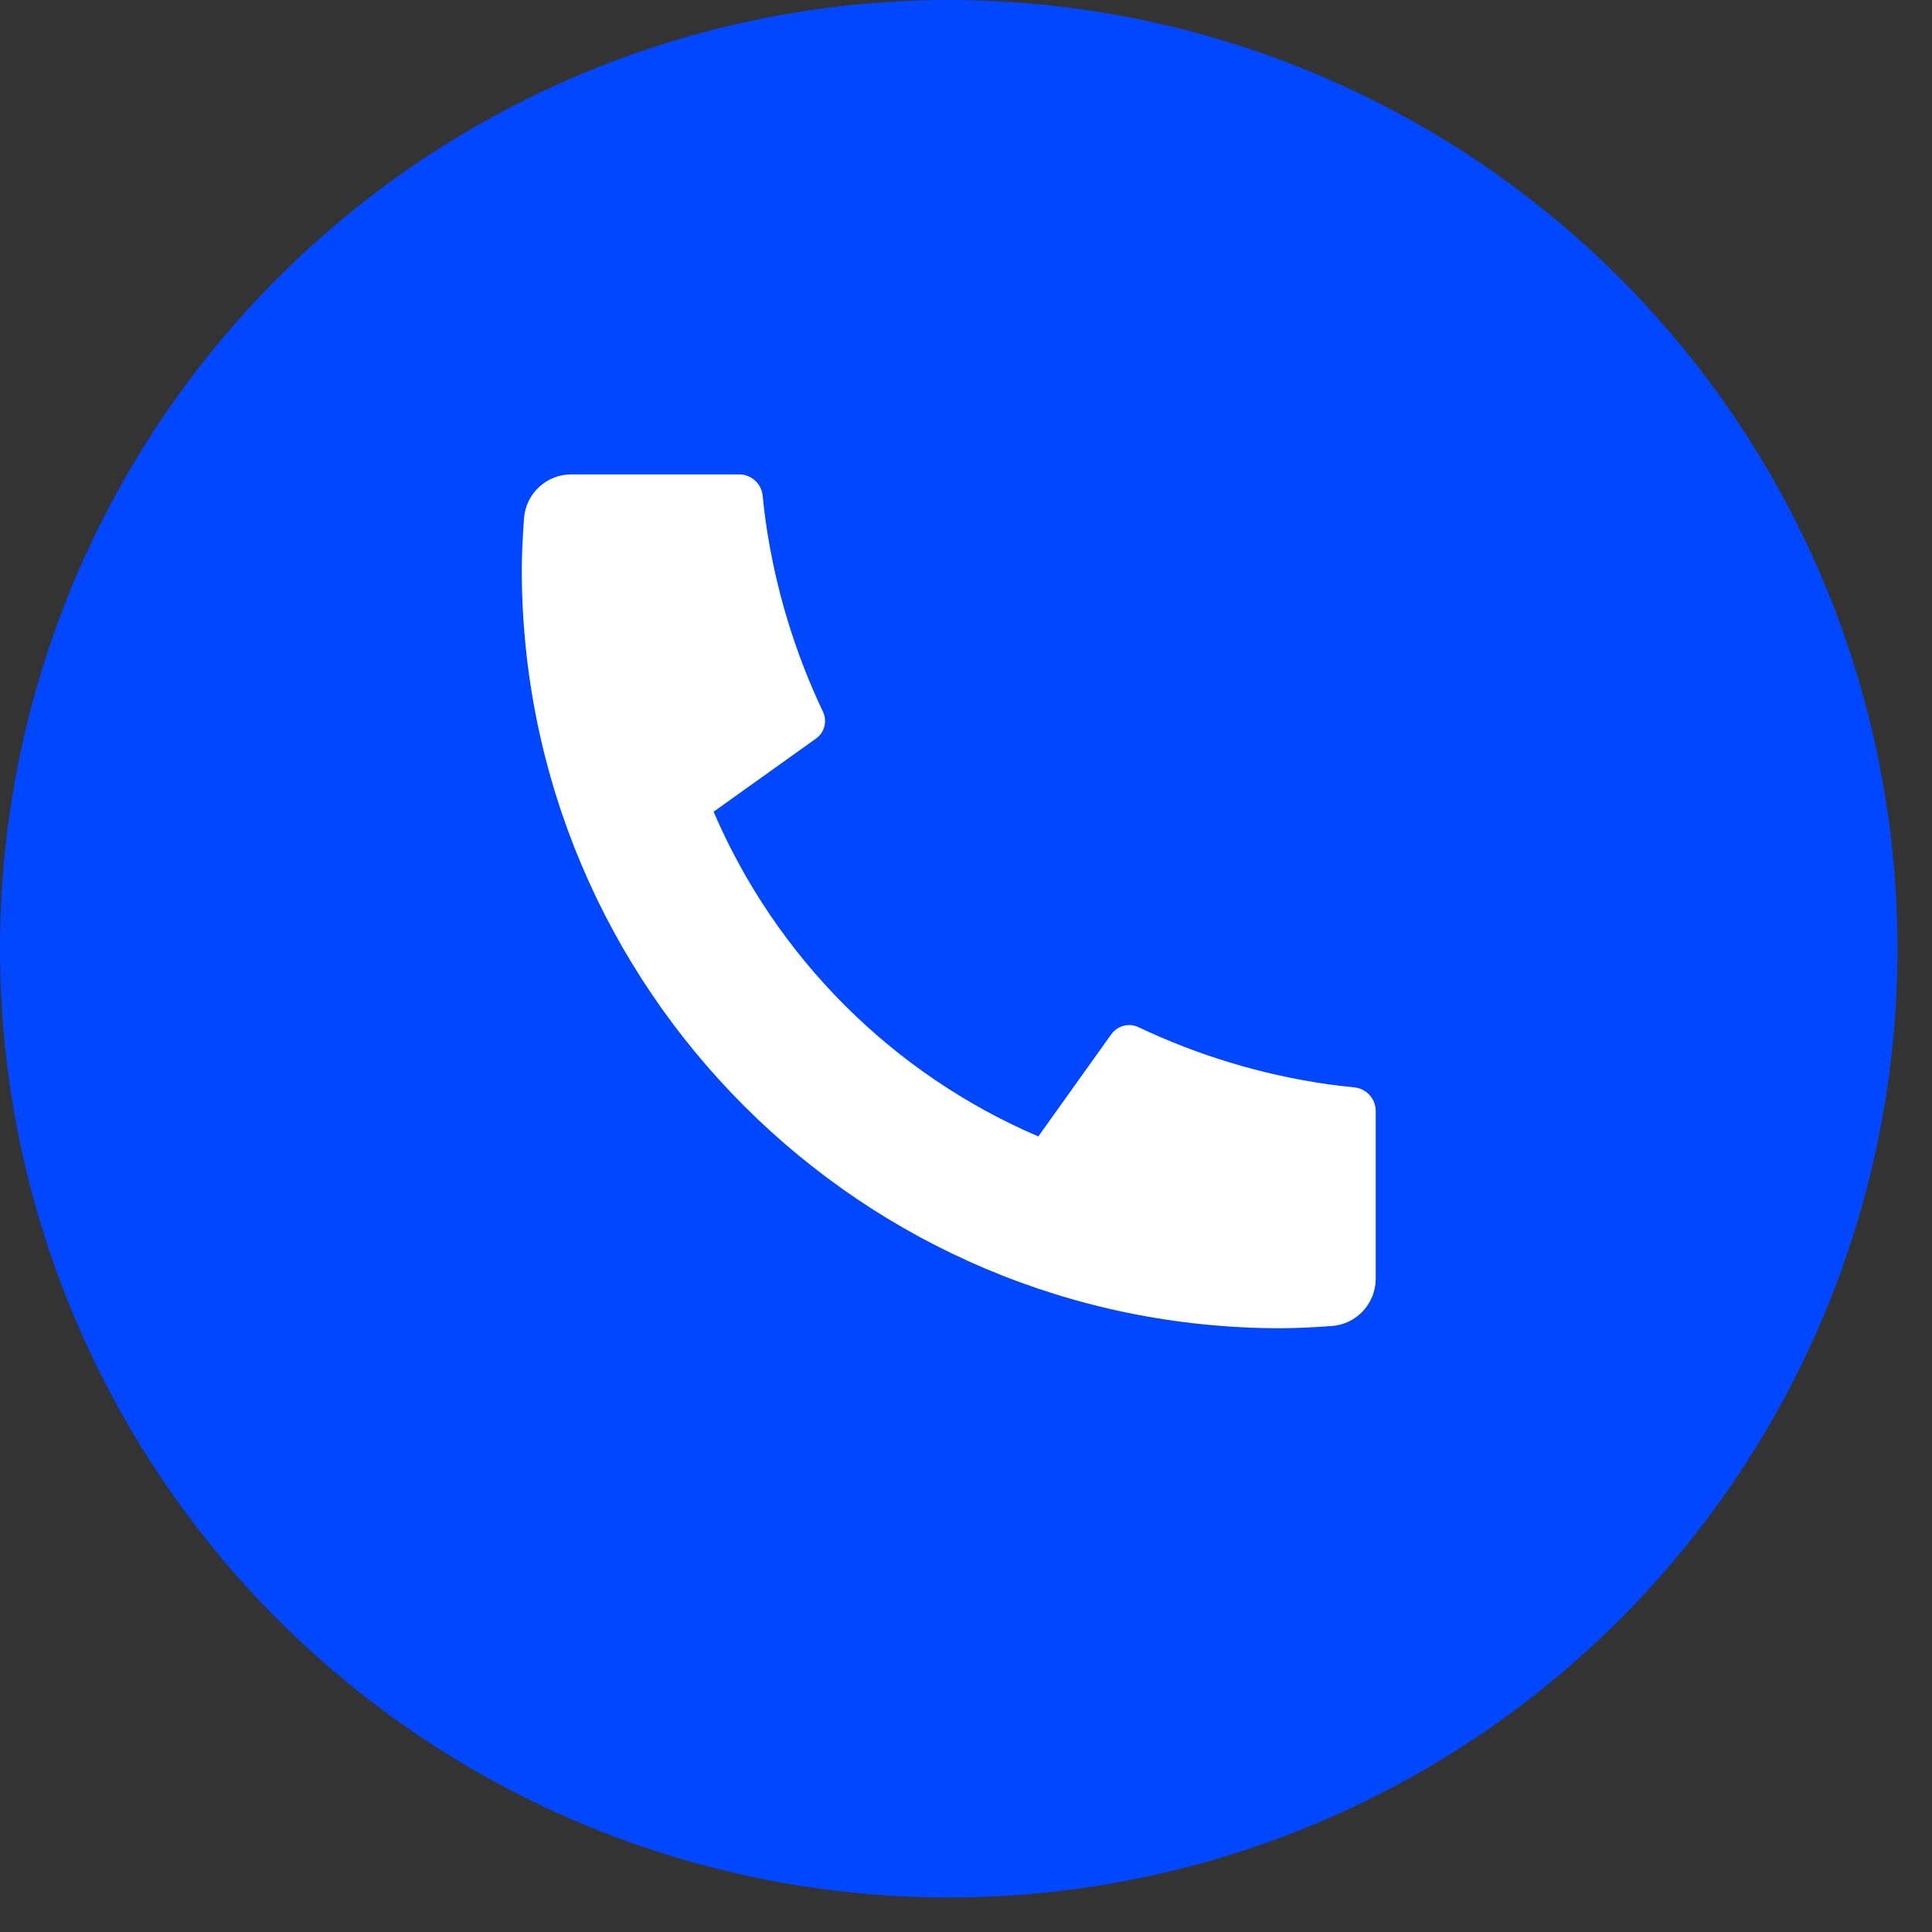 <svg width="28" height="28" viewBox="0 0 28 28" fill="none" xmlns="http://www.w3.org/2000/svg">
<rect x="0" y="0" width="28" height="28" fill="#333333" stroke="none"/>
<circle cx="13.75" cy="13.75" r="13.75" fill="#0047FF"/>
<path d="M19.938 16.101V18.532C19.938 18.893 19.658 19.193 19.299 19.218C18.998 19.239 18.753 19.25 18.562 19.25C12.487 19.25 7.562 14.325 7.562 8.25C7.562 8.06 7.573 7.815 7.594 7.514C7.62 7.154 7.919 6.875 8.28 6.875H10.711C10.888 6.875 11.036 7.009 11.053 7.184C11.069 7.342 11.084 7.468 11.098 7.564C11.237 8.535 11.521 9.46 11.927 10.315C11.992 10.452 11.95 10.616 11.826 10.704L10.342 11.764C11.246 13.874 12.938 15.567 15.048 16.47L16.106 14.989C16.196 14.864 16.362 14.821 16.501 14.887C17.356 15.293 18.28 15.576 19.251 15.715C19.346 15.729 19.472 15.743 19.628 15.759C19.804 15.777 19.938 15.925 19.938 16.101Z" fill="white"/>
</svg>
